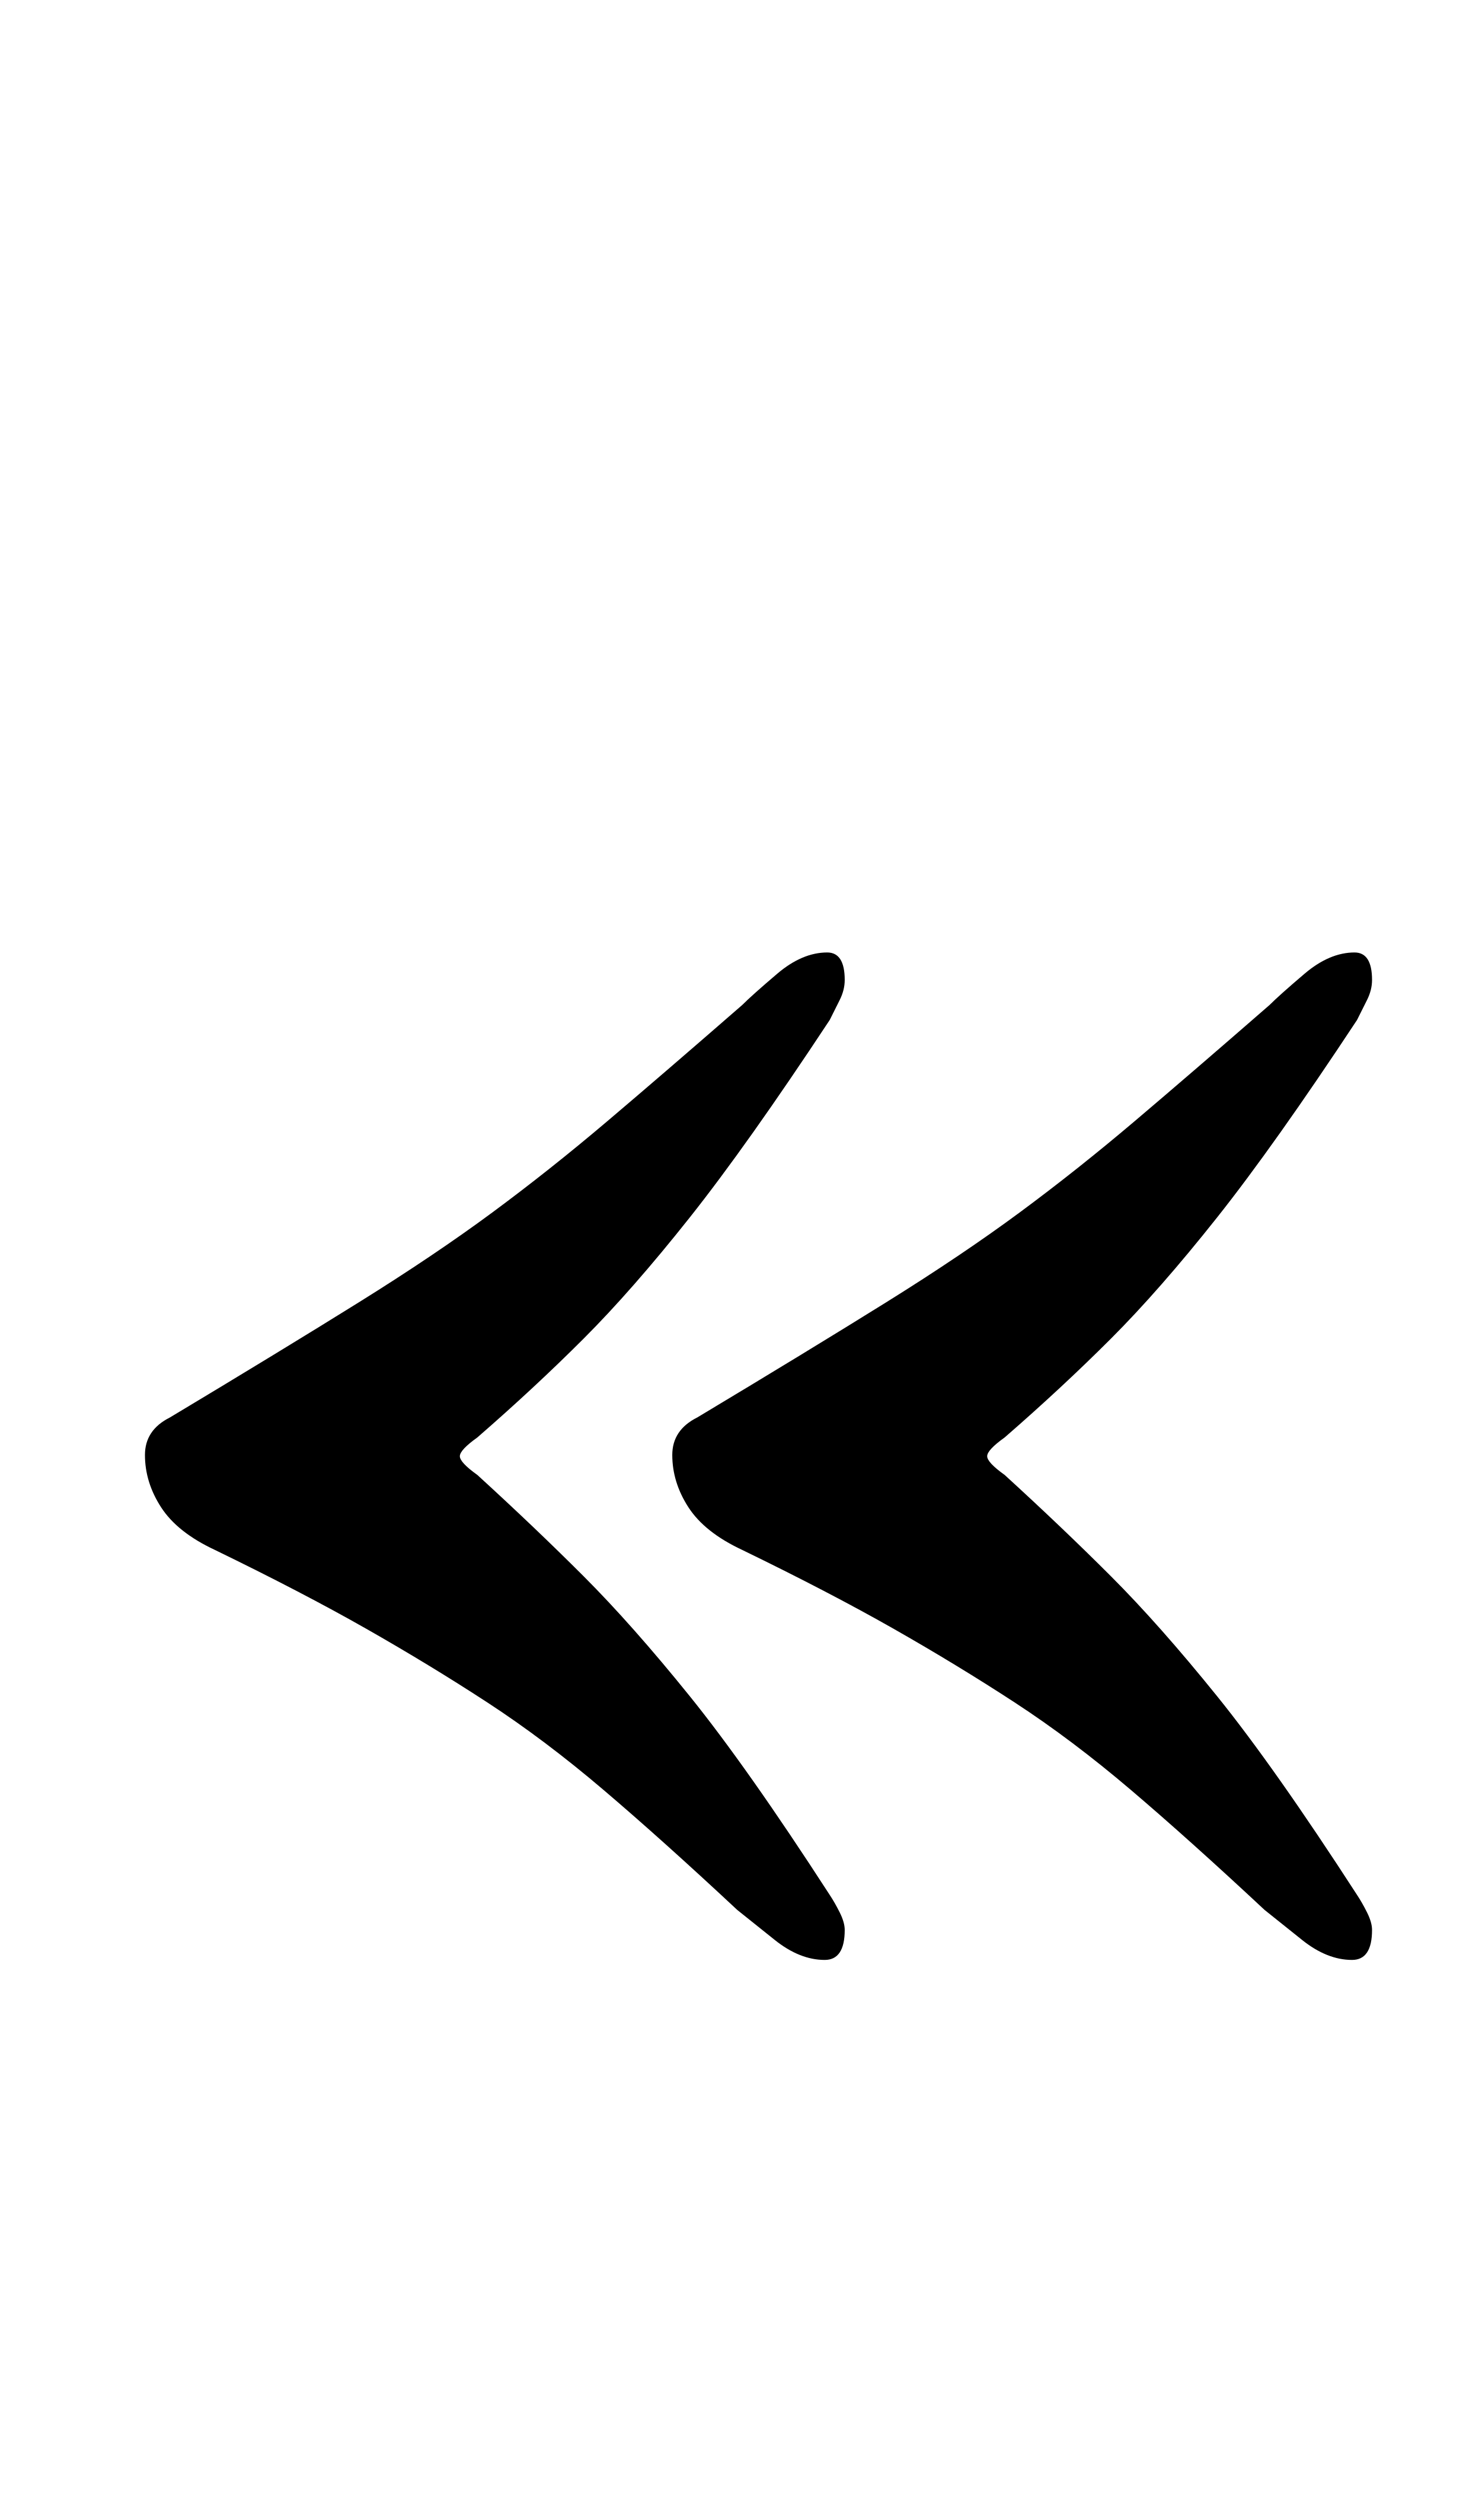 <?xml version="1.0" standalone="no"?>
<!DOCTYPE svg PUBLIC "-//W3C//DTD SVG 1.1//EN" "http://www.w3.org/Graphics/SVG/1.1/DTD/svg11.dtd" >
<svg xmlns="http://www.w3.org/2000/svg" xmlns:xlink="http://www.w3.org/1999/xlink" version="1.1" viewBox="-10 0 593 1000">
  <g transform="matrix(1 0 0 -1 0 800)">
   <path fill="currentColor"
d="M320 16q-10 0 -20 8l-15 12q-30 28 -53.5 48t-46.5 35t-48.5 29.5t-60.5 31.5q-15 7 -21.5 17t-6.5 21q0 10 10 15q45 27 75.5 46t53.5 36t46 36.5t54 46.5q4 4 14 12.5t20 8.5q7 0 7 -11q0 -4 -2 -8l-4 -8q-33 -50 -56 -79t-42.5 -48.5t-42.5 -39.5q-7 -5 -7 -7.5
t7 -7.5q23 -21 42.5 -40.5t42.5 -48t56 -79.5q2 -3 4 -7t2 -7q0 -12 -8 -12zM531 16q-10 0 -20 8l-15 12q-30 28 -53.5 48t-46.5 35t-48.5 29.5t-60.5 31.5q-15 7 -21.5 17t-6.5 21q0 10 10 15q45 27 75.5 46t53.5 36t46 36.5t54 46.5q4 4 14 12.5t20 8.5q7 0 7 -11
q0 -4 -2 -8l-4 -8q-33 -50 -56 -79t-42.5 -48.5t-42.5 -39.5q-7 -5 -7 -7.5t7 -7.5q23 -21 42.5 -40.5t42.5 -48t56 -79.5q2 -3 4 -7t2 -7q0 -12 -8 -12z" />
  </g>

</svg>
